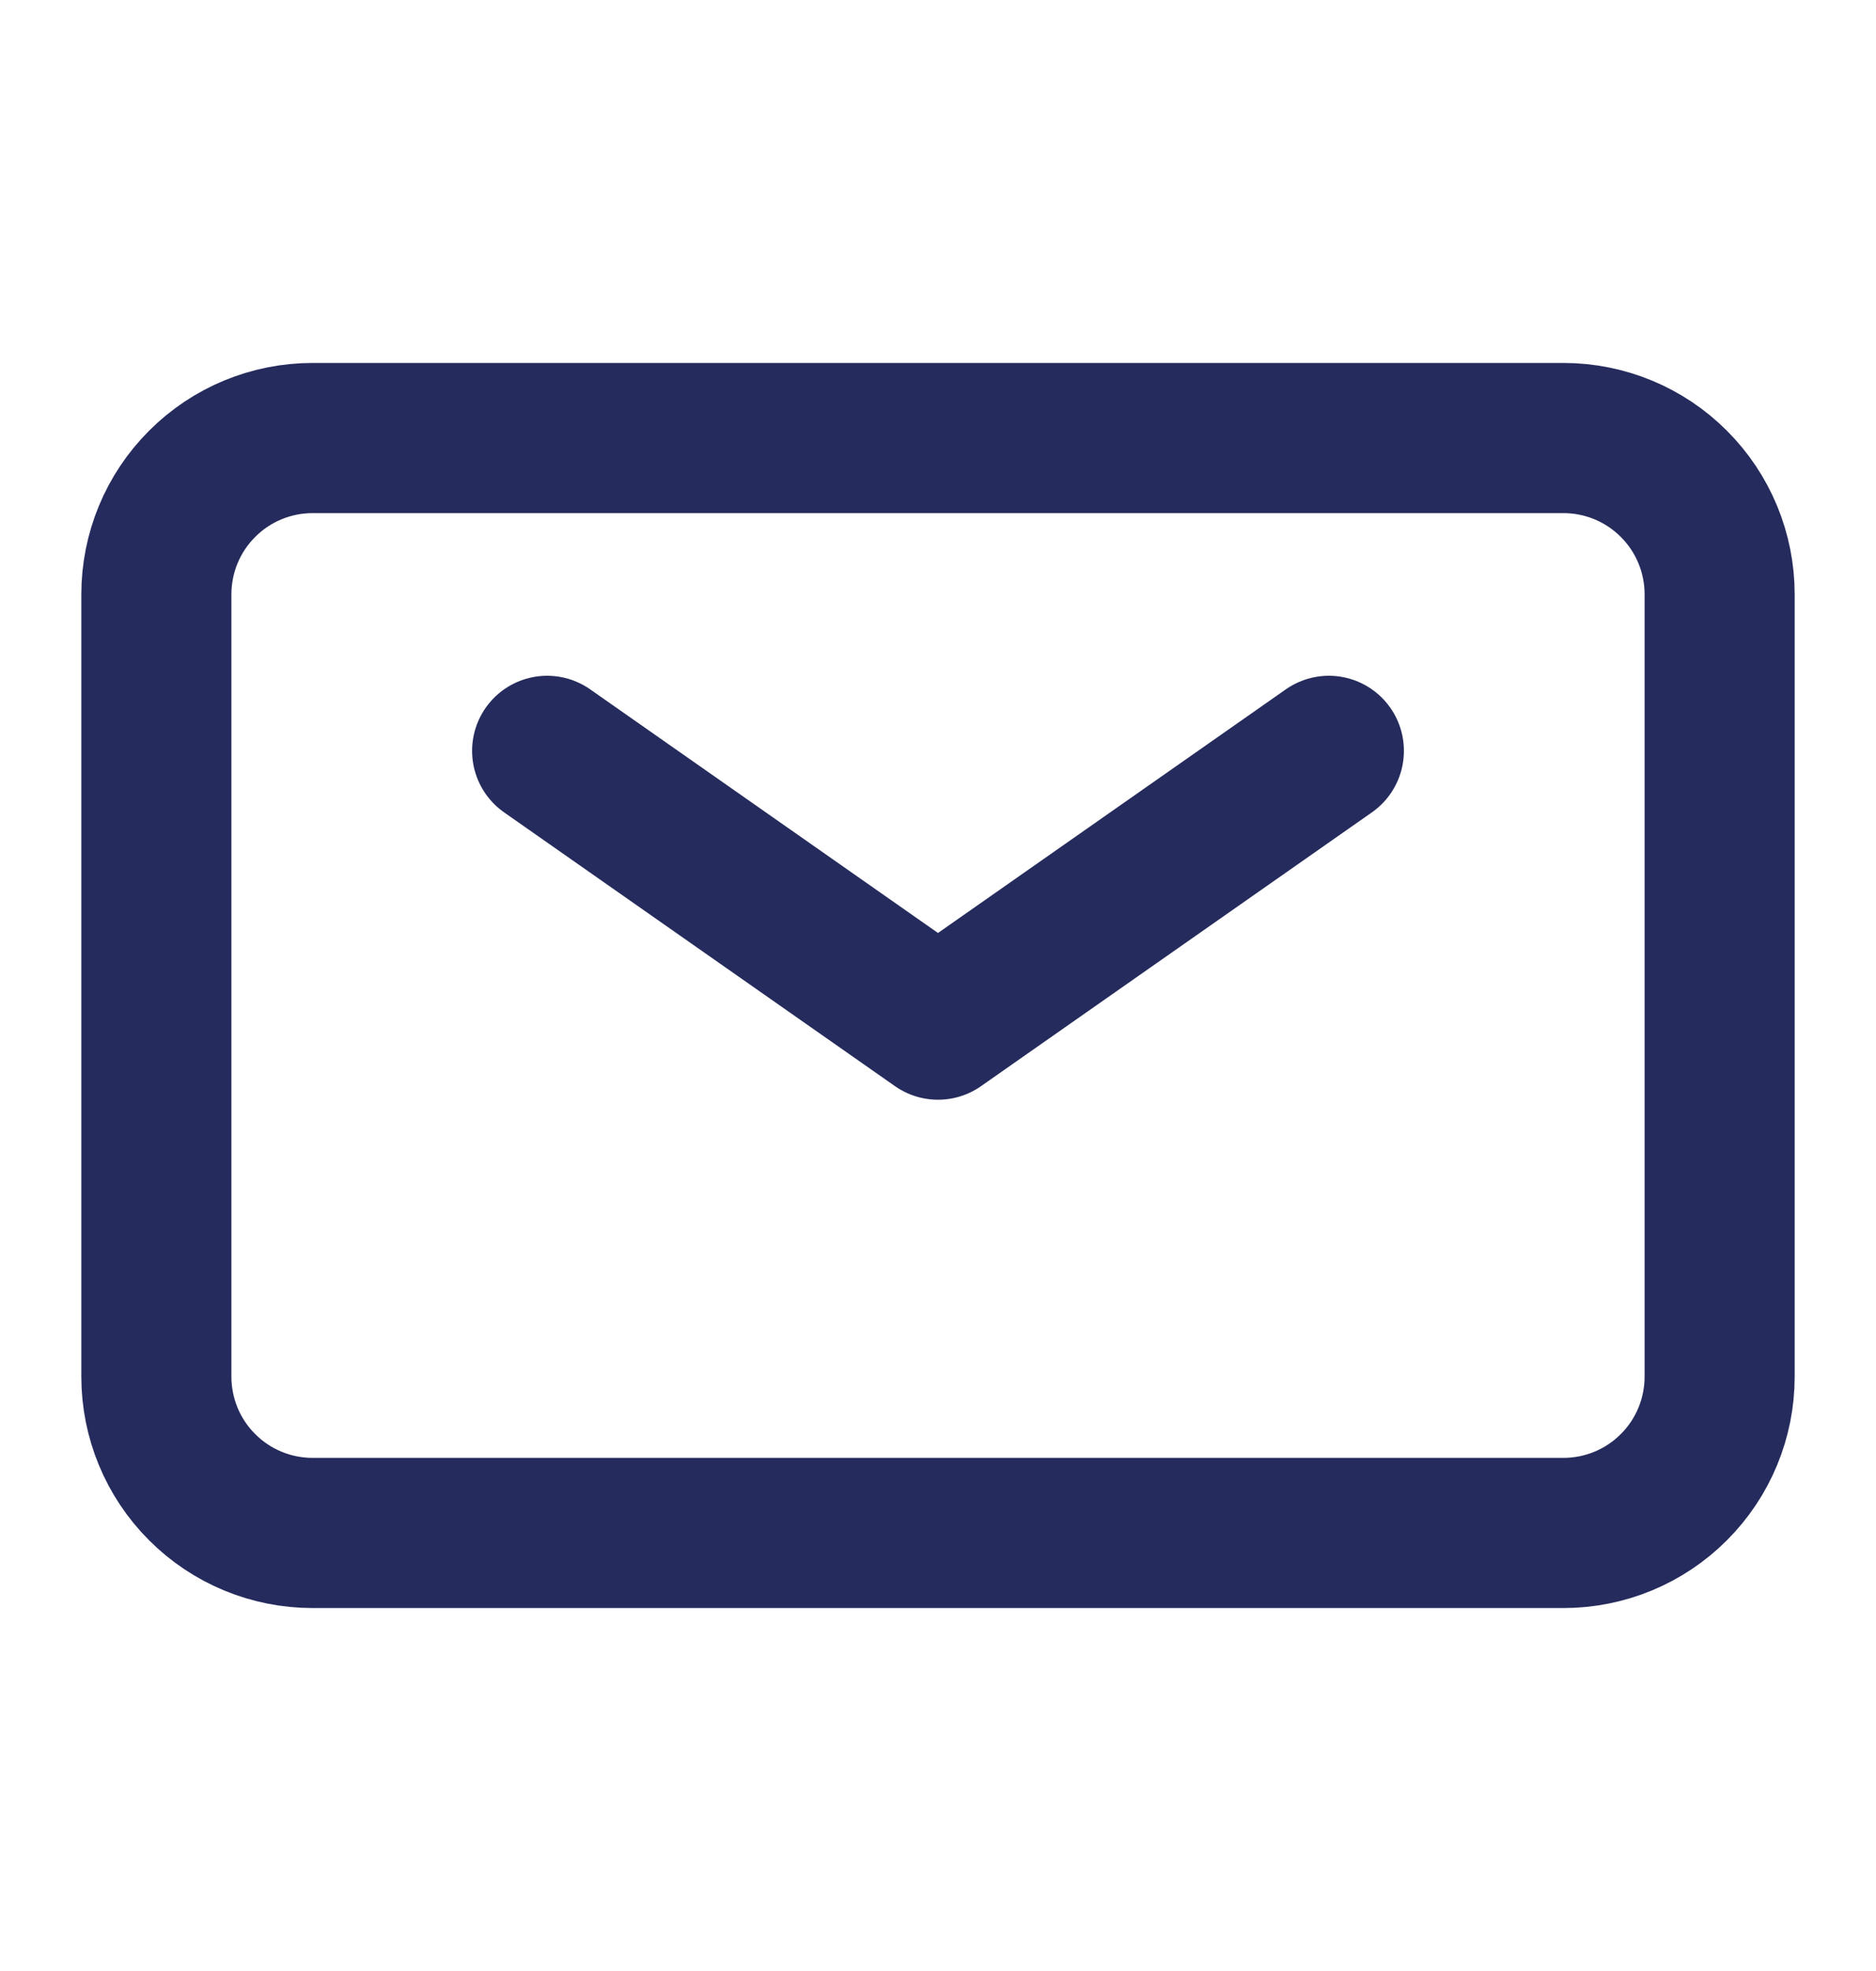 <svg width="20" height="21" viewBox="0 0 20 21" fill="none" xmlns="http://www.w3.org/2000/svg">
<path d="M5.833 8L10 10.917L14.167 8" stroke="#252B5C" stroke-width="1.6" stroke-linecap="round" stroke-linejoin="round"/>
<path d="M1.667 14.667V6.333C1.667 5.891 1.842 5.467 2.155 5.155C2.467 4.842 2.891 4.667 3.333 4.667H16.667C17.109 4.667 17.533 4.842 17.845 5.155C18.158 5.467 18.333 5.891 18.333 6.333V14.667C18.333 15.109 18.158 15.533 17.845 15.845C17.533 16.158 17.109 16.333 16.667 16.333H3.333C2.891 16.333 2.467 16.158 2.155 15.845C1.842 15.533 1.667 15.109 1.667 14.667Z" stroke="#252B5C" stroke-width="1.6"/>
</svg>
